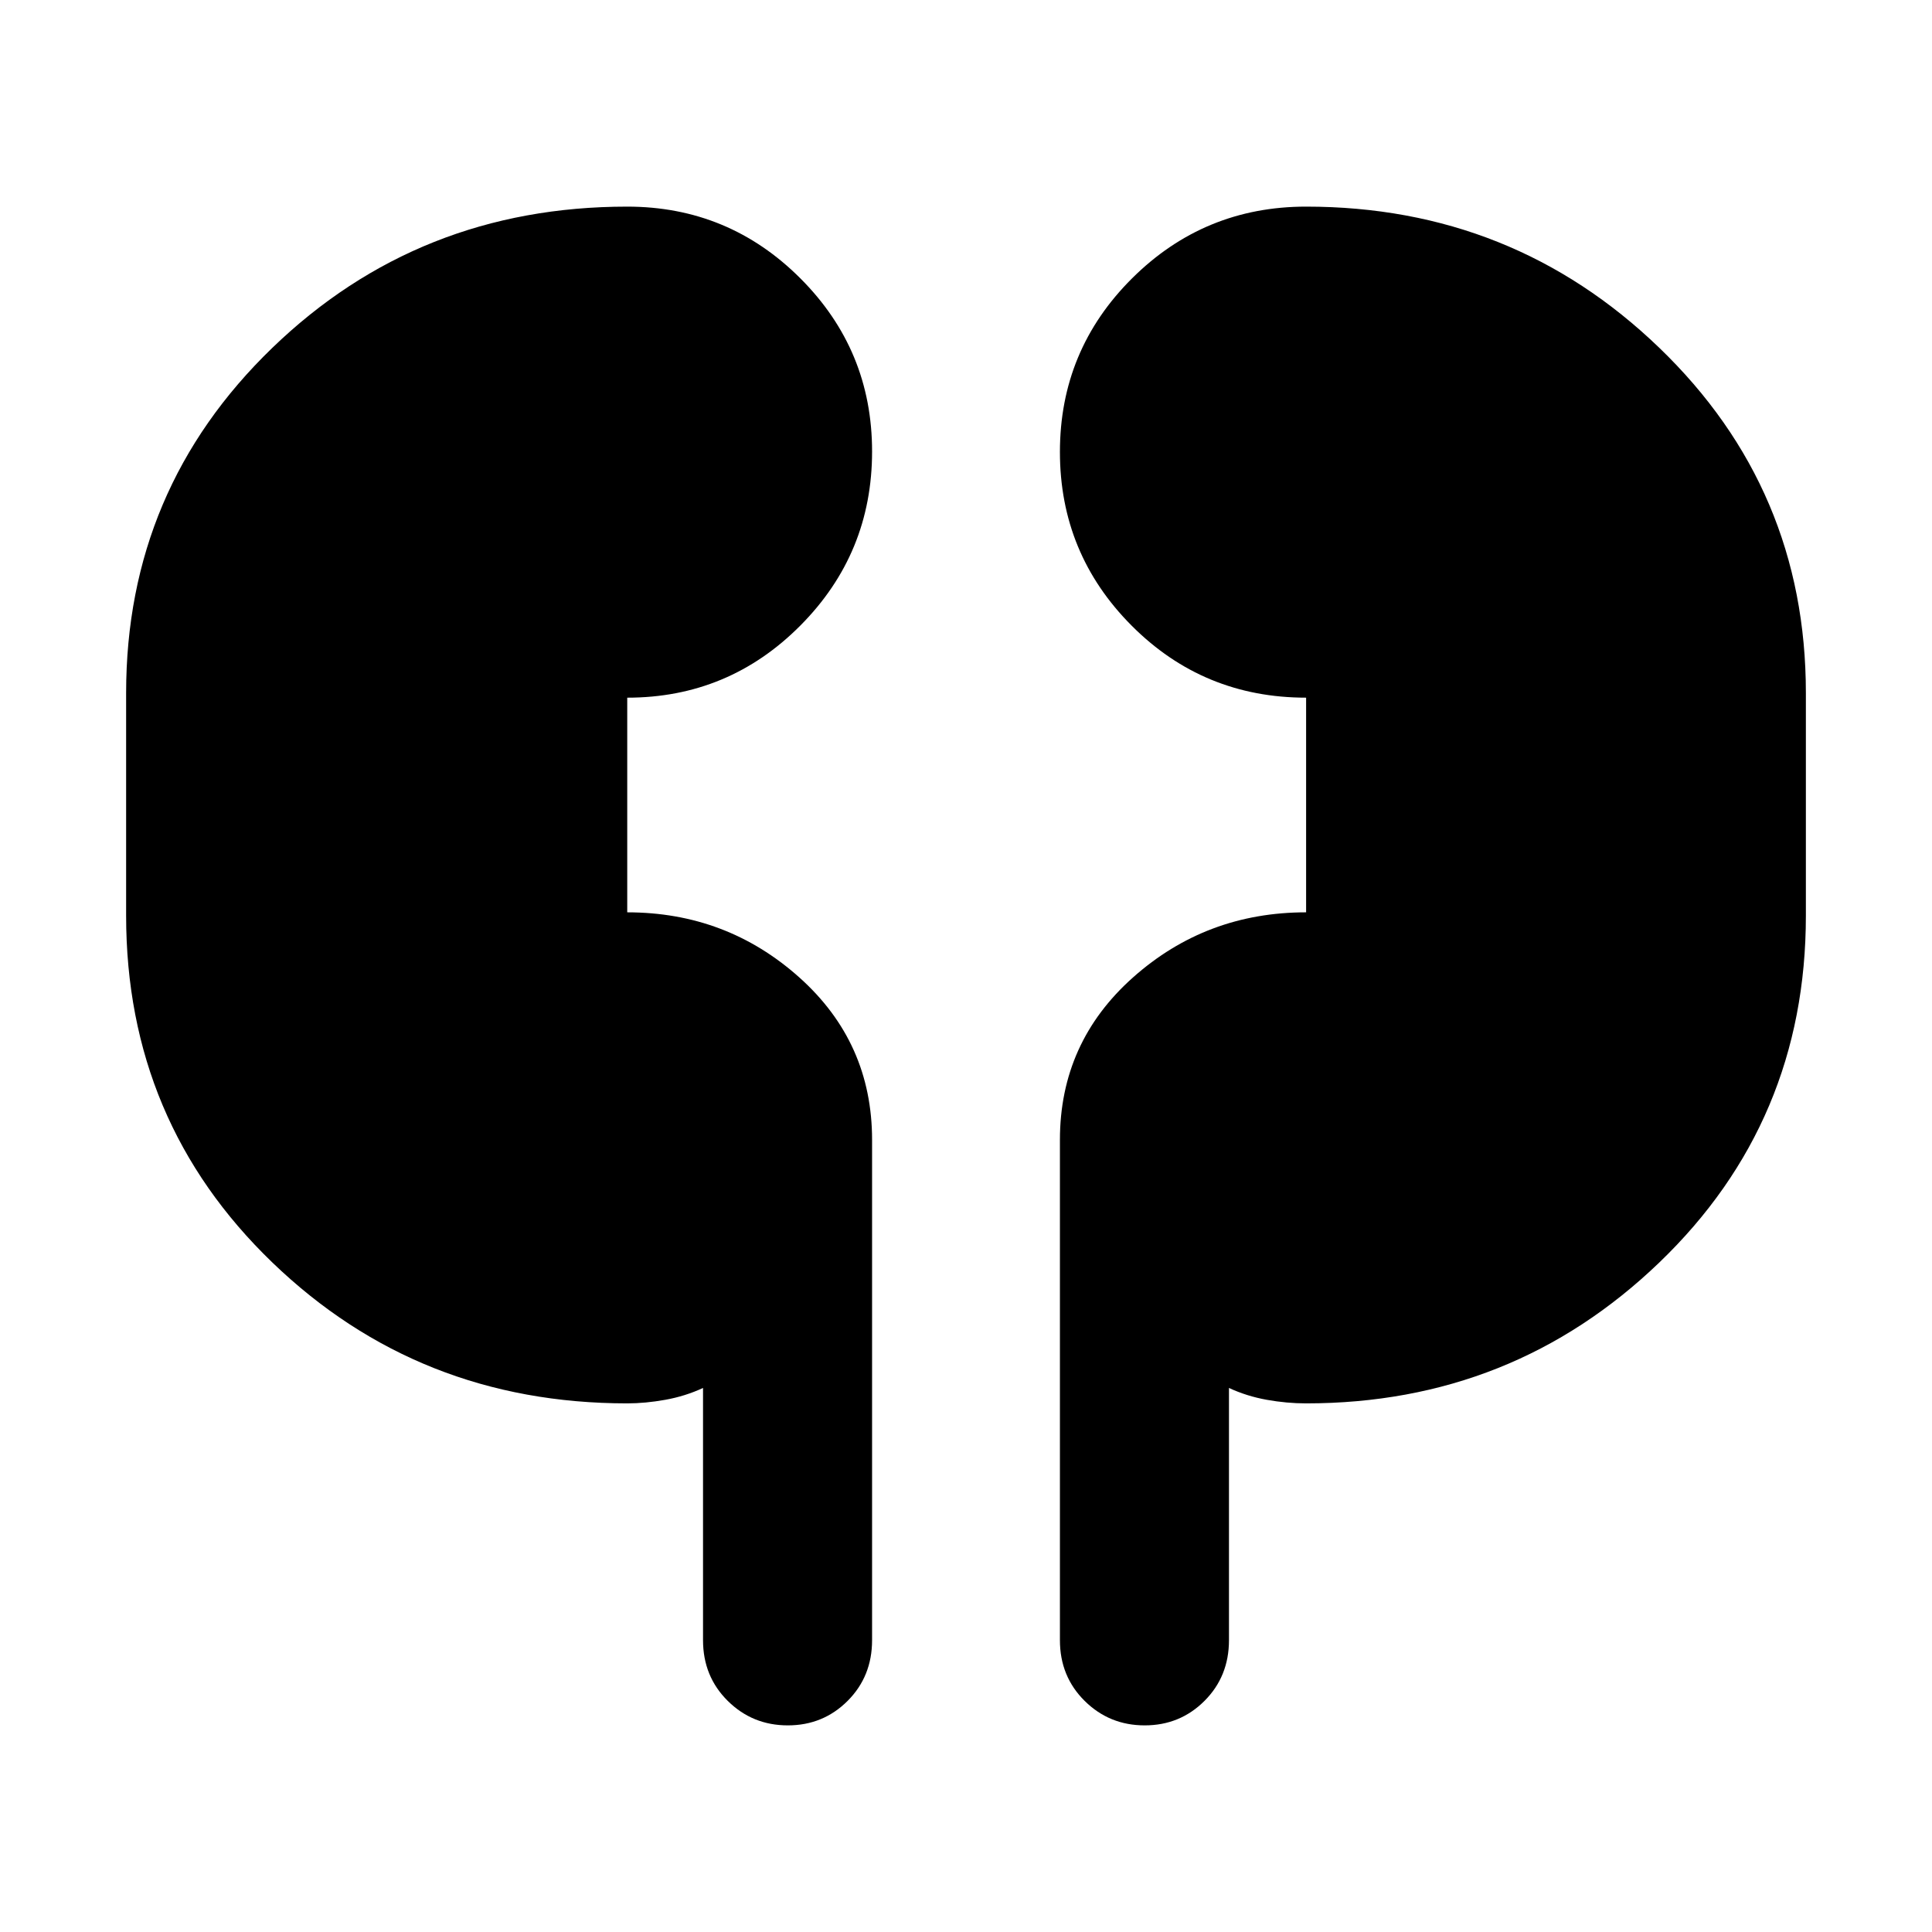 <svg xmlns="http://www.w3.org/2000/svg" height="40" viewBox="0 -960 960 960" width="40"><path d="M311.67-262.67q-103.67 0-176.34-70-72.66-70-72.66-172.33v-110.67q0-101.33 72.66-171.5 72.67-70.16 176.34-70.16 50.39 0 86.02 35.64 35.64 35.63 35.64 86.02 0 50.67-35.64 86.5-35.63 35.84-86.02 35.84v106.66q49.33 0 85.5 32.34 36.16 32.33 36.16 80.74V-145q0 18-12.16 30.17-12.17 12.16-29.71 12.16-17.55 0-29.84-12.16Q349.33-127 349.33-145v-125.33q-8.81 4.09-18.74 5.88-9.92 1.78-18.92 1.78Zm337.33 0q-9.62 0-19.56-1.78-9.94-1.79-18.77-5.88V-145q0 18-12.17 30.17-12.17 12.16-29.71 12.16t-29.83-12.16Q526.67-127 526.67-145v-248.59q0-48.41 36.33-80.74 36.33-32.34 86-32.34v-106.66q-51 0-86.67-35.77-35.66-35.76-35.66-86.33t35.83-86.24q35.83-35.66 86.5-35.66 102.67 0 175.5 70.16 72.83 70.17 72.83 171.5V-505q0 102.33-72.83 172.33-72.83 70-175.5 70Z"/></svg>